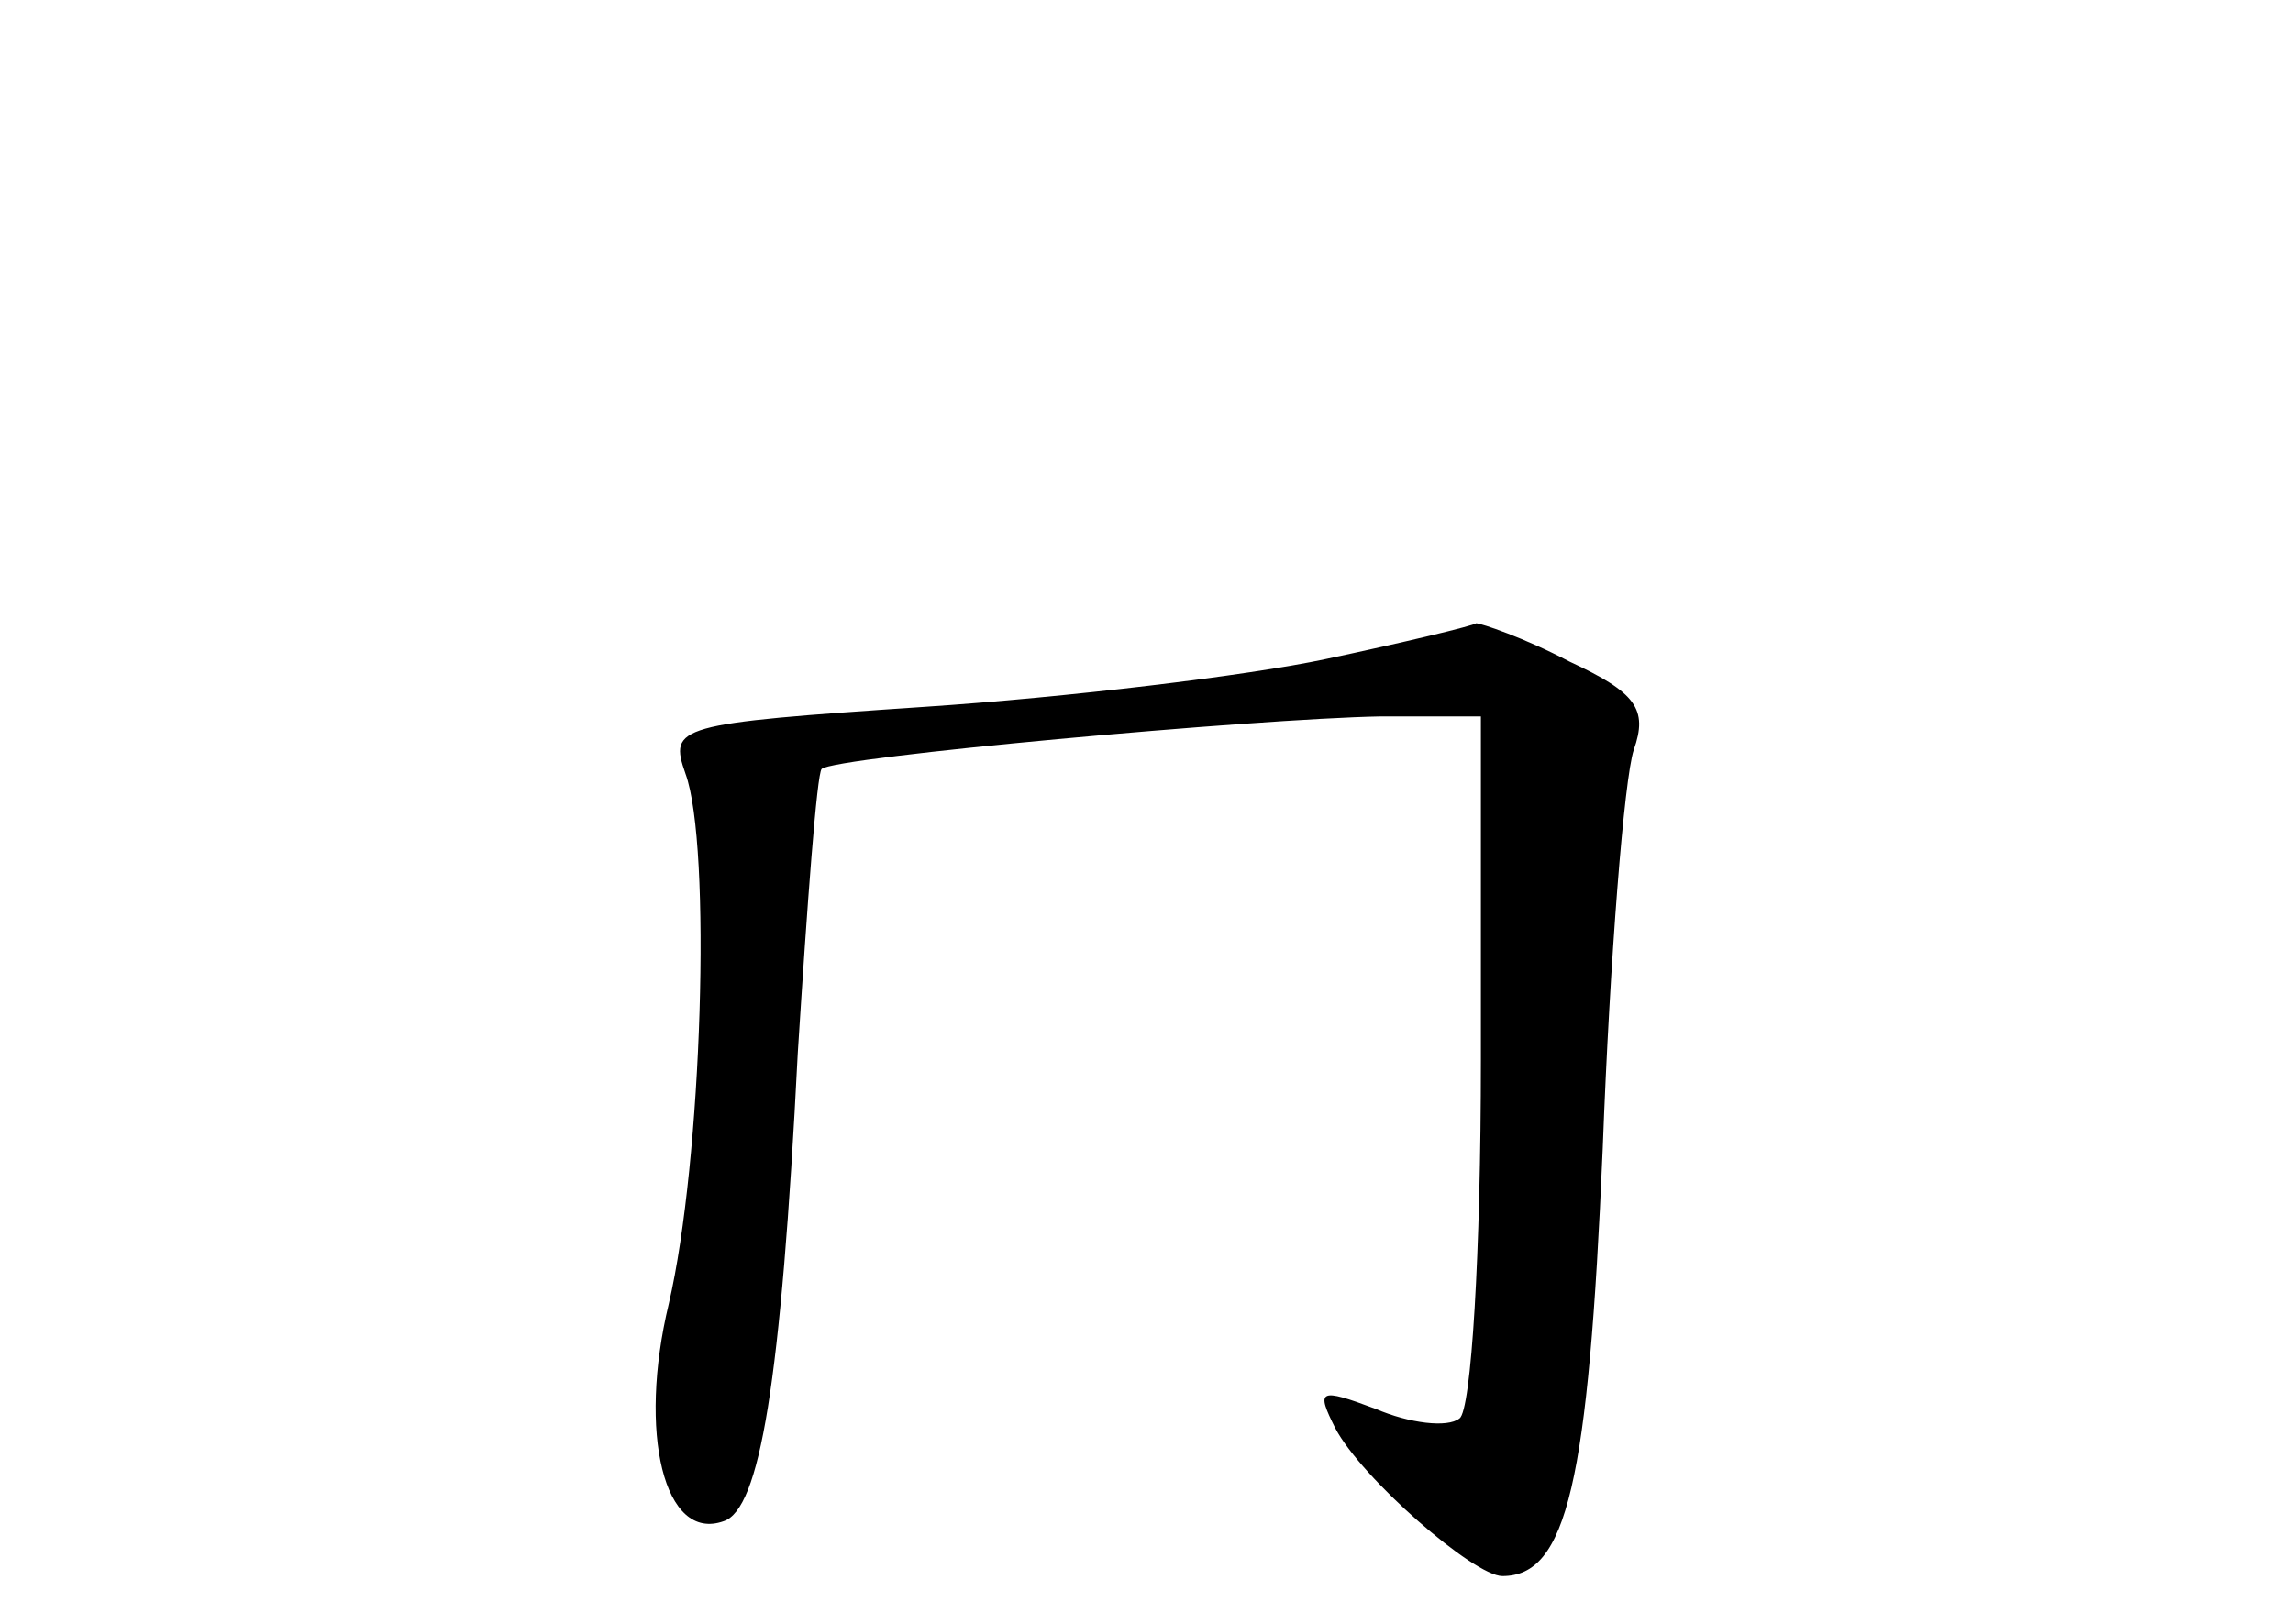 <?xml version="1.0" standalone="no"?>
<!DOCTYPE svg PUBLIC "-//W3C//DTD SVG 20010904//EN"
 "http://www.w3.org/TR/2001/REC-SVG-20010904/DTD/svg10.dtd">
<svg version="1.0" xmlns="http://www.w3.org/2000/svg"
 width="96pt" height="68pt" viewBox="0 0 96 68"
 preserveAspectRatio="xMidYMid meet">
<g transform="translate(0,68) scale(0.1,-0.1)"
fill="#000000" stroke="none">
<path d="M555 404 c-33 -7 -108 -16 -168 -20 -104 -7 -107 -8 -100 -28 11 -30
7 -162 -7 -222 -13 -54 -2 -100 23 -91 15 5 24 57 31 196 4 63 8 117 10 119 5
5 181 21 234 22 l42 0 0 -144 c0 -80 -4 -147 -9 -150 -5 -4 -21 -2 -35 4 -24
9 -25 8 -17 -8 11 -21 58 -62 70 -62 27 0 36 39 42 179 3 80 9 155 13 167 6
17 1 24 -27 37 -19 10 -37 16 -39 16 -1 -1 -30 -8 -63 -15z"/>
</g>
</svg>
